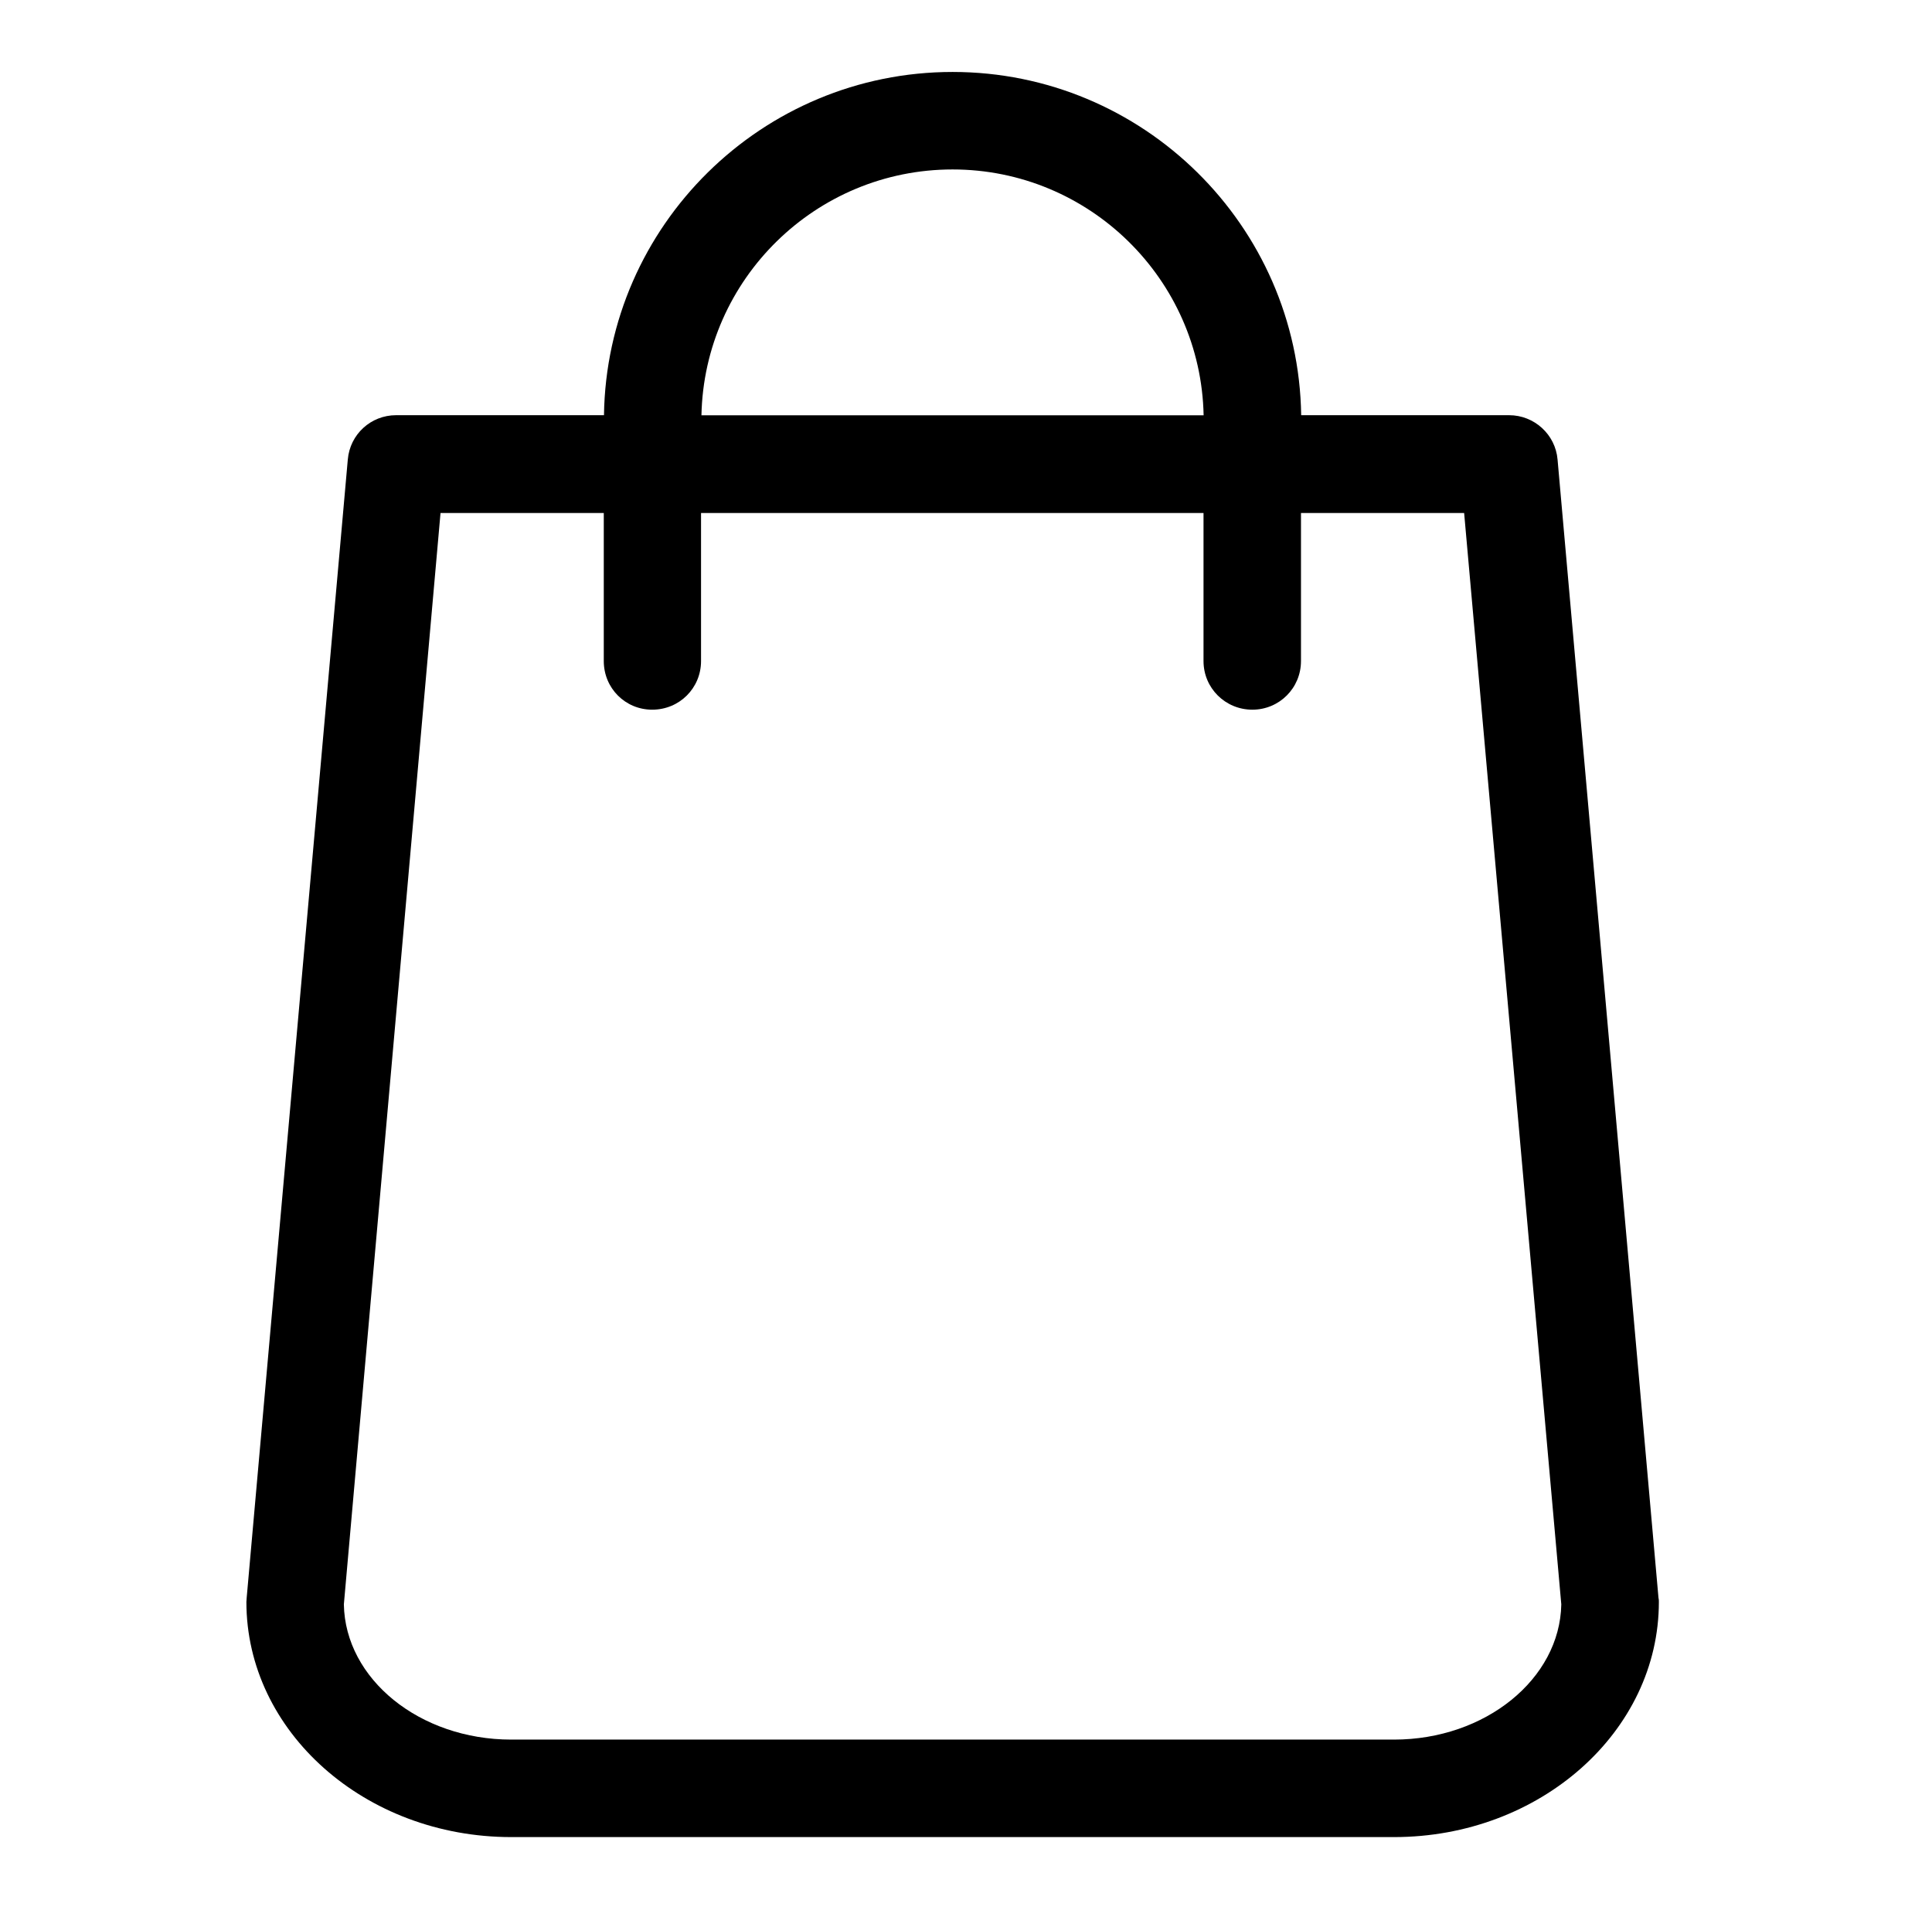 <?xml version="1.0" encoding="utf-8"?>
<!-- Generator: Adobe Illustrator 16.0.3, SVG Export Plug-In . SVG Version: 6.00 Build 0)  -->
<!DOCTYPE svg PUBLIC "-//W3C//DTD SVG 1.1//EN" "http://www.w3.org/Graphics/SVG/1.1/DTD/svg11.dtd">
<svg version="1.1" id="Capa_1" xmlns="http://www.w3.org/2000/svg" xmlns:xlink="http://www.w3.org/1999/xlink" x="0px" y="0px"
	 width="19.148px" height="18.992px" viewBox="-1.77 -0.713 19.148 18.992" enable-background="new -1.77 -0.713 19.148 18.992"
	 xml:space="preserve">
<g>
	<g>
		<defs>
			<rect id="SVGID_1_" x="-0.363" y="0" width="16.068" height="16.113"/>
		</defs>
		<clipPath id="SVGID_2_">
			<use xlink:href="#SVGID_1_"  overflow="visible"/>
		</clipPath>
	</g>
</g>
<path d="M14.667,15.117l-1-11.276c-0.021-0.25-0.232-0.44-0.48-0.44h-2.061C11.098,1.52,9.559,0,7.671,0S4.243,1.52,4.216,3.401
	h-2.06c-0.251,0-0.458,0.19-0.479,0.44L0.675,15.117c0,0.016-0.003,0.029-0.003,0.043c0,1.285,1.176,2.33,2.625,2.33h8.749
	c1.447,0,2.625-1.045,2.625-2.33C14.671,15.147,14.671,15.133,14.667,15.117 M7.671,0.966c1.355,0,2.461,1.088,2.488,2.436H5.182
	C5.21,2.053,6.315,0.966,7.671,0.966 M12.046,16.524H3.297c-0.908,0-1.646-0.6-1.659-1.34L2.596,4.37h1.618v1.467
	c0,0.269,0.213,0.482,0.48,0.482c0.27,0,0.484-0.214,0.484-0.482V4.37h4.98v1.467c0,0.269,0.217,0.482,0.484,0.482
	s0.482-0.214,0.482-0.482V4.37h1.617l0.963,10.814C13.69,15.924,12.95,16.524,12.046,16.524"/>
</svg>
